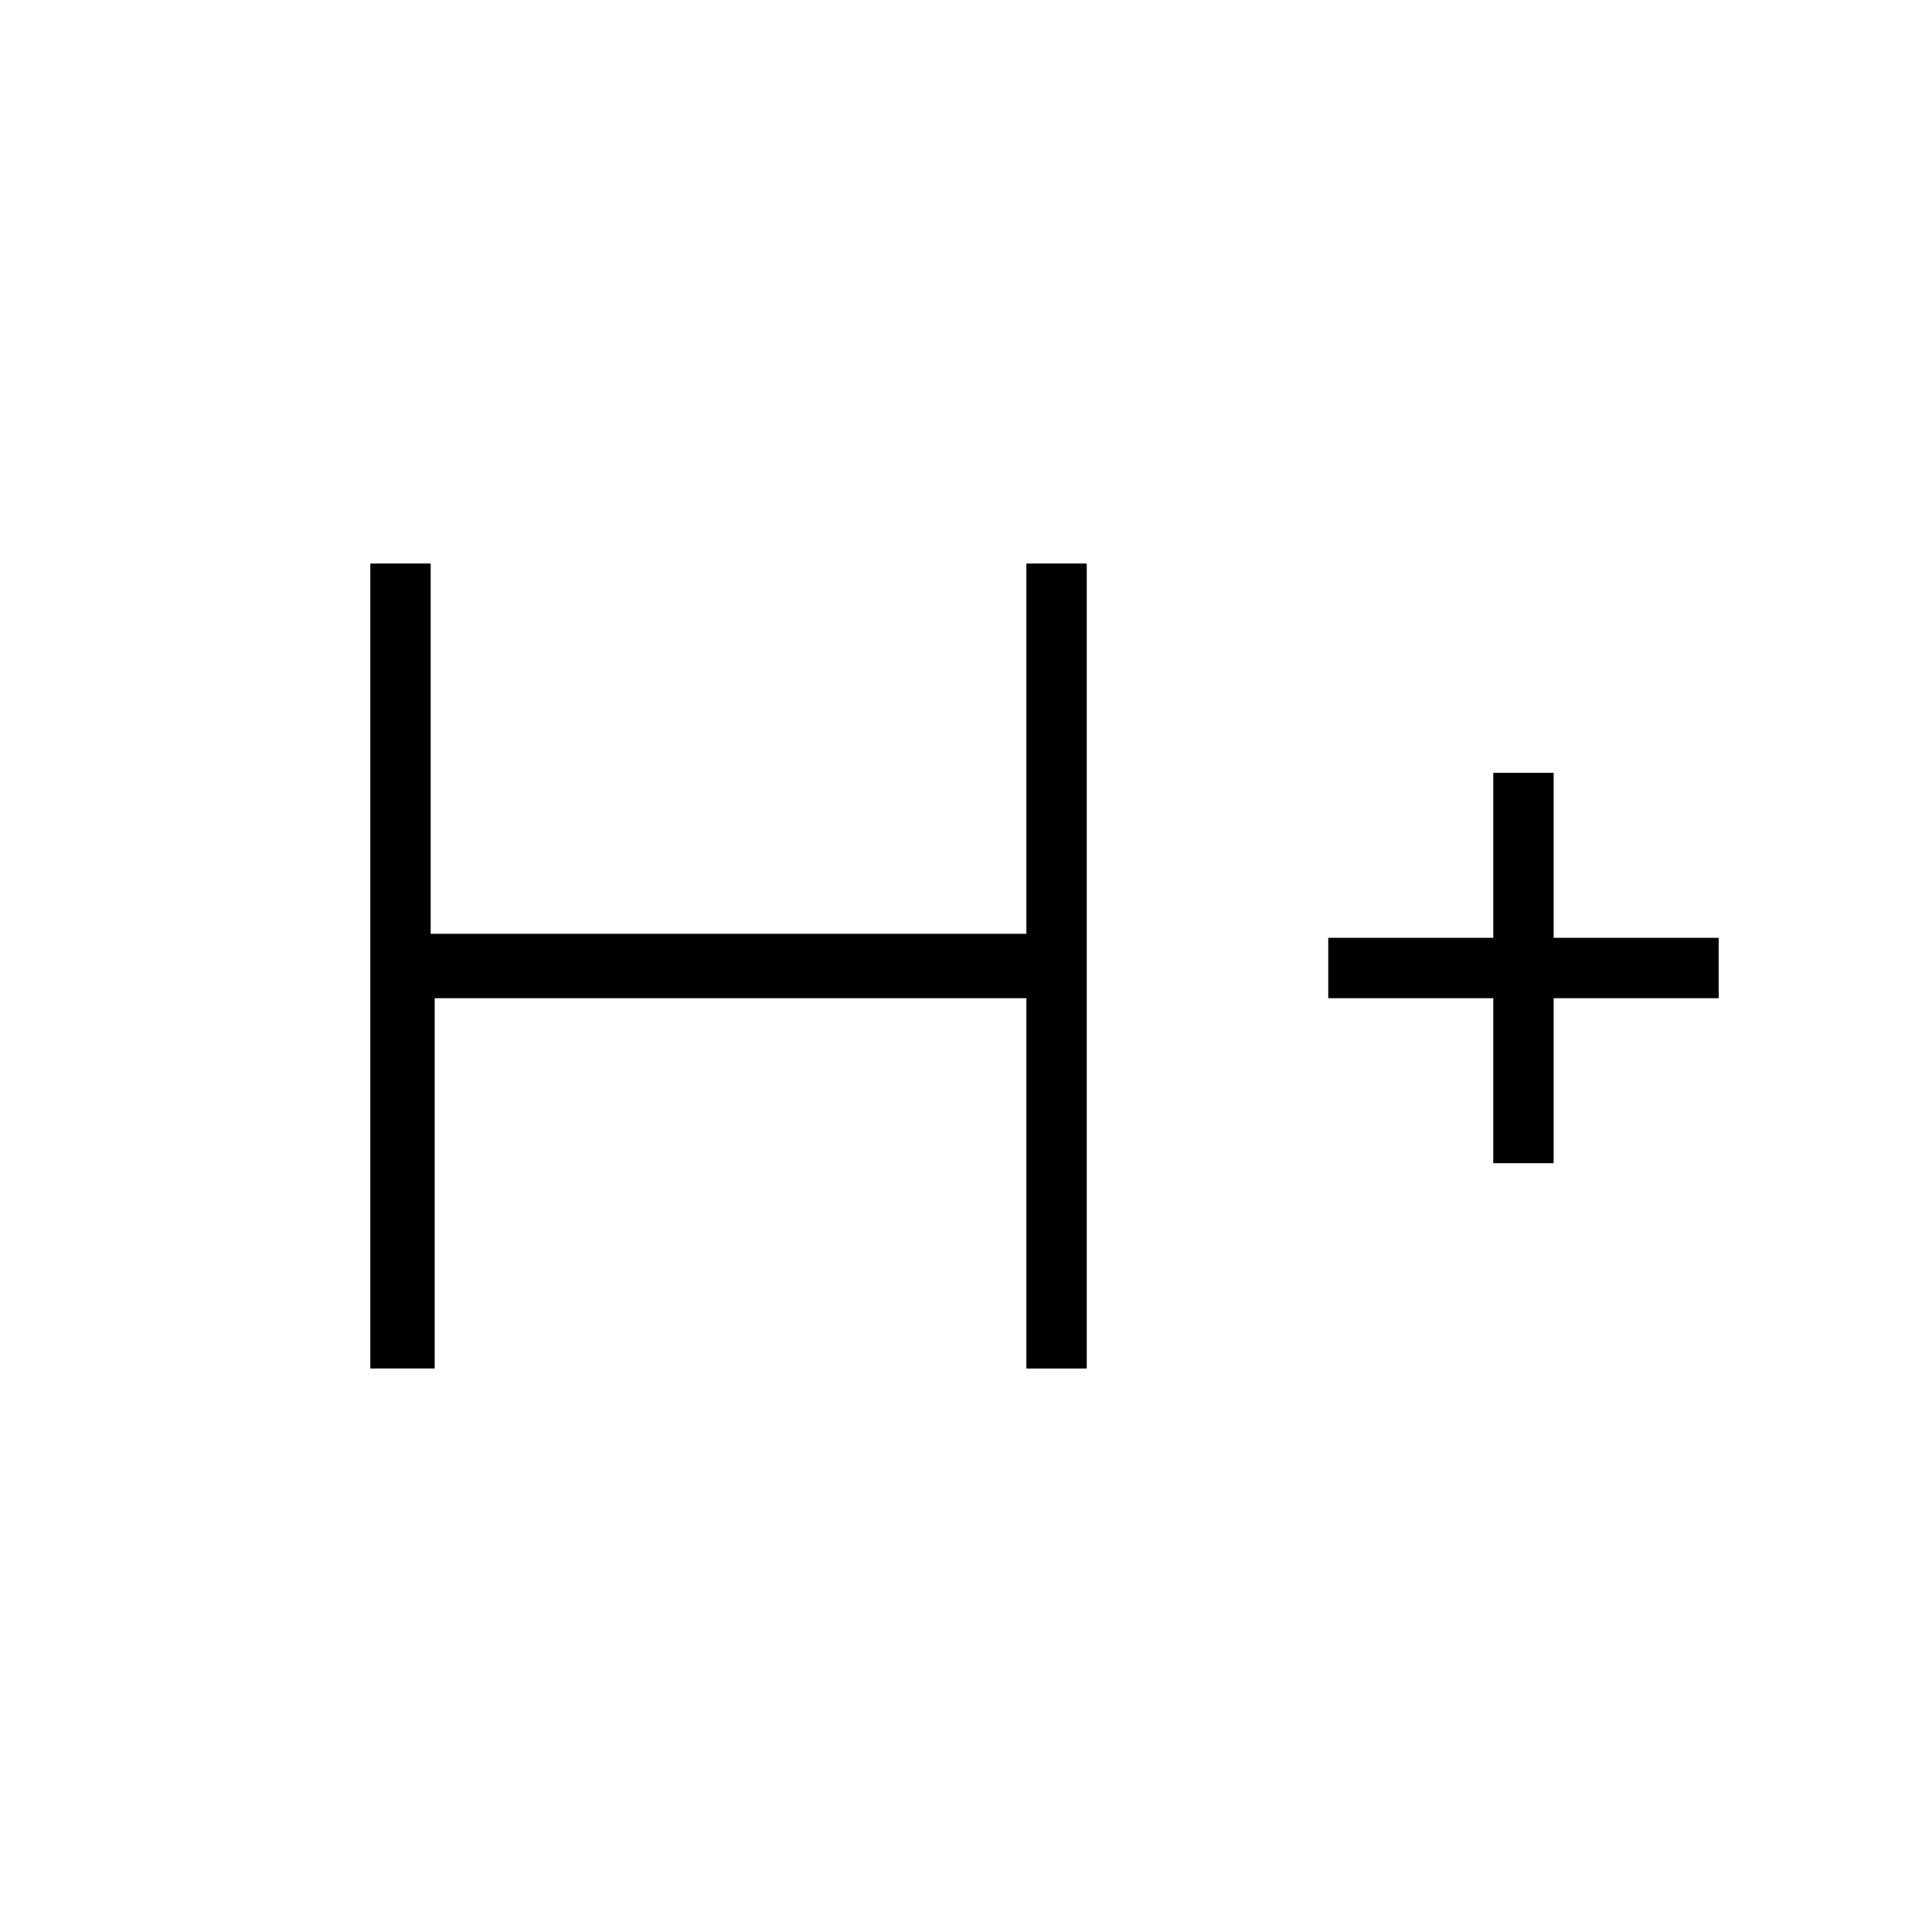 <?xml version="1.0" encoding="utf-8"?>
<!-- Generator: Adobe Illustrator 26.3.1, SVG Export Plug-In . SVG Version: 6.00 Build 0)  -->
<svg version="1.1" id="Слой_1" xmlns="http://www.w3.org/2000/svg" xmlns:xlink="http://www.w3.org/1999/xlink" x="0px" y="0px"
	 viewBox="0 0 48 48" style="enable-background:new 0 0 48 48;" xml:space="preserve">
<path d="M9.2,34V14h1.5v9.2h14.8V14H27v20h-1.5v-9.2H10.8V34H9.2z M37.1,28.9v-4.1H33v-1.5h4.1v-4.1h1.5v4.1h4.1v1.5h-4.1v4.1H37.1z
	"/>
</svg>
